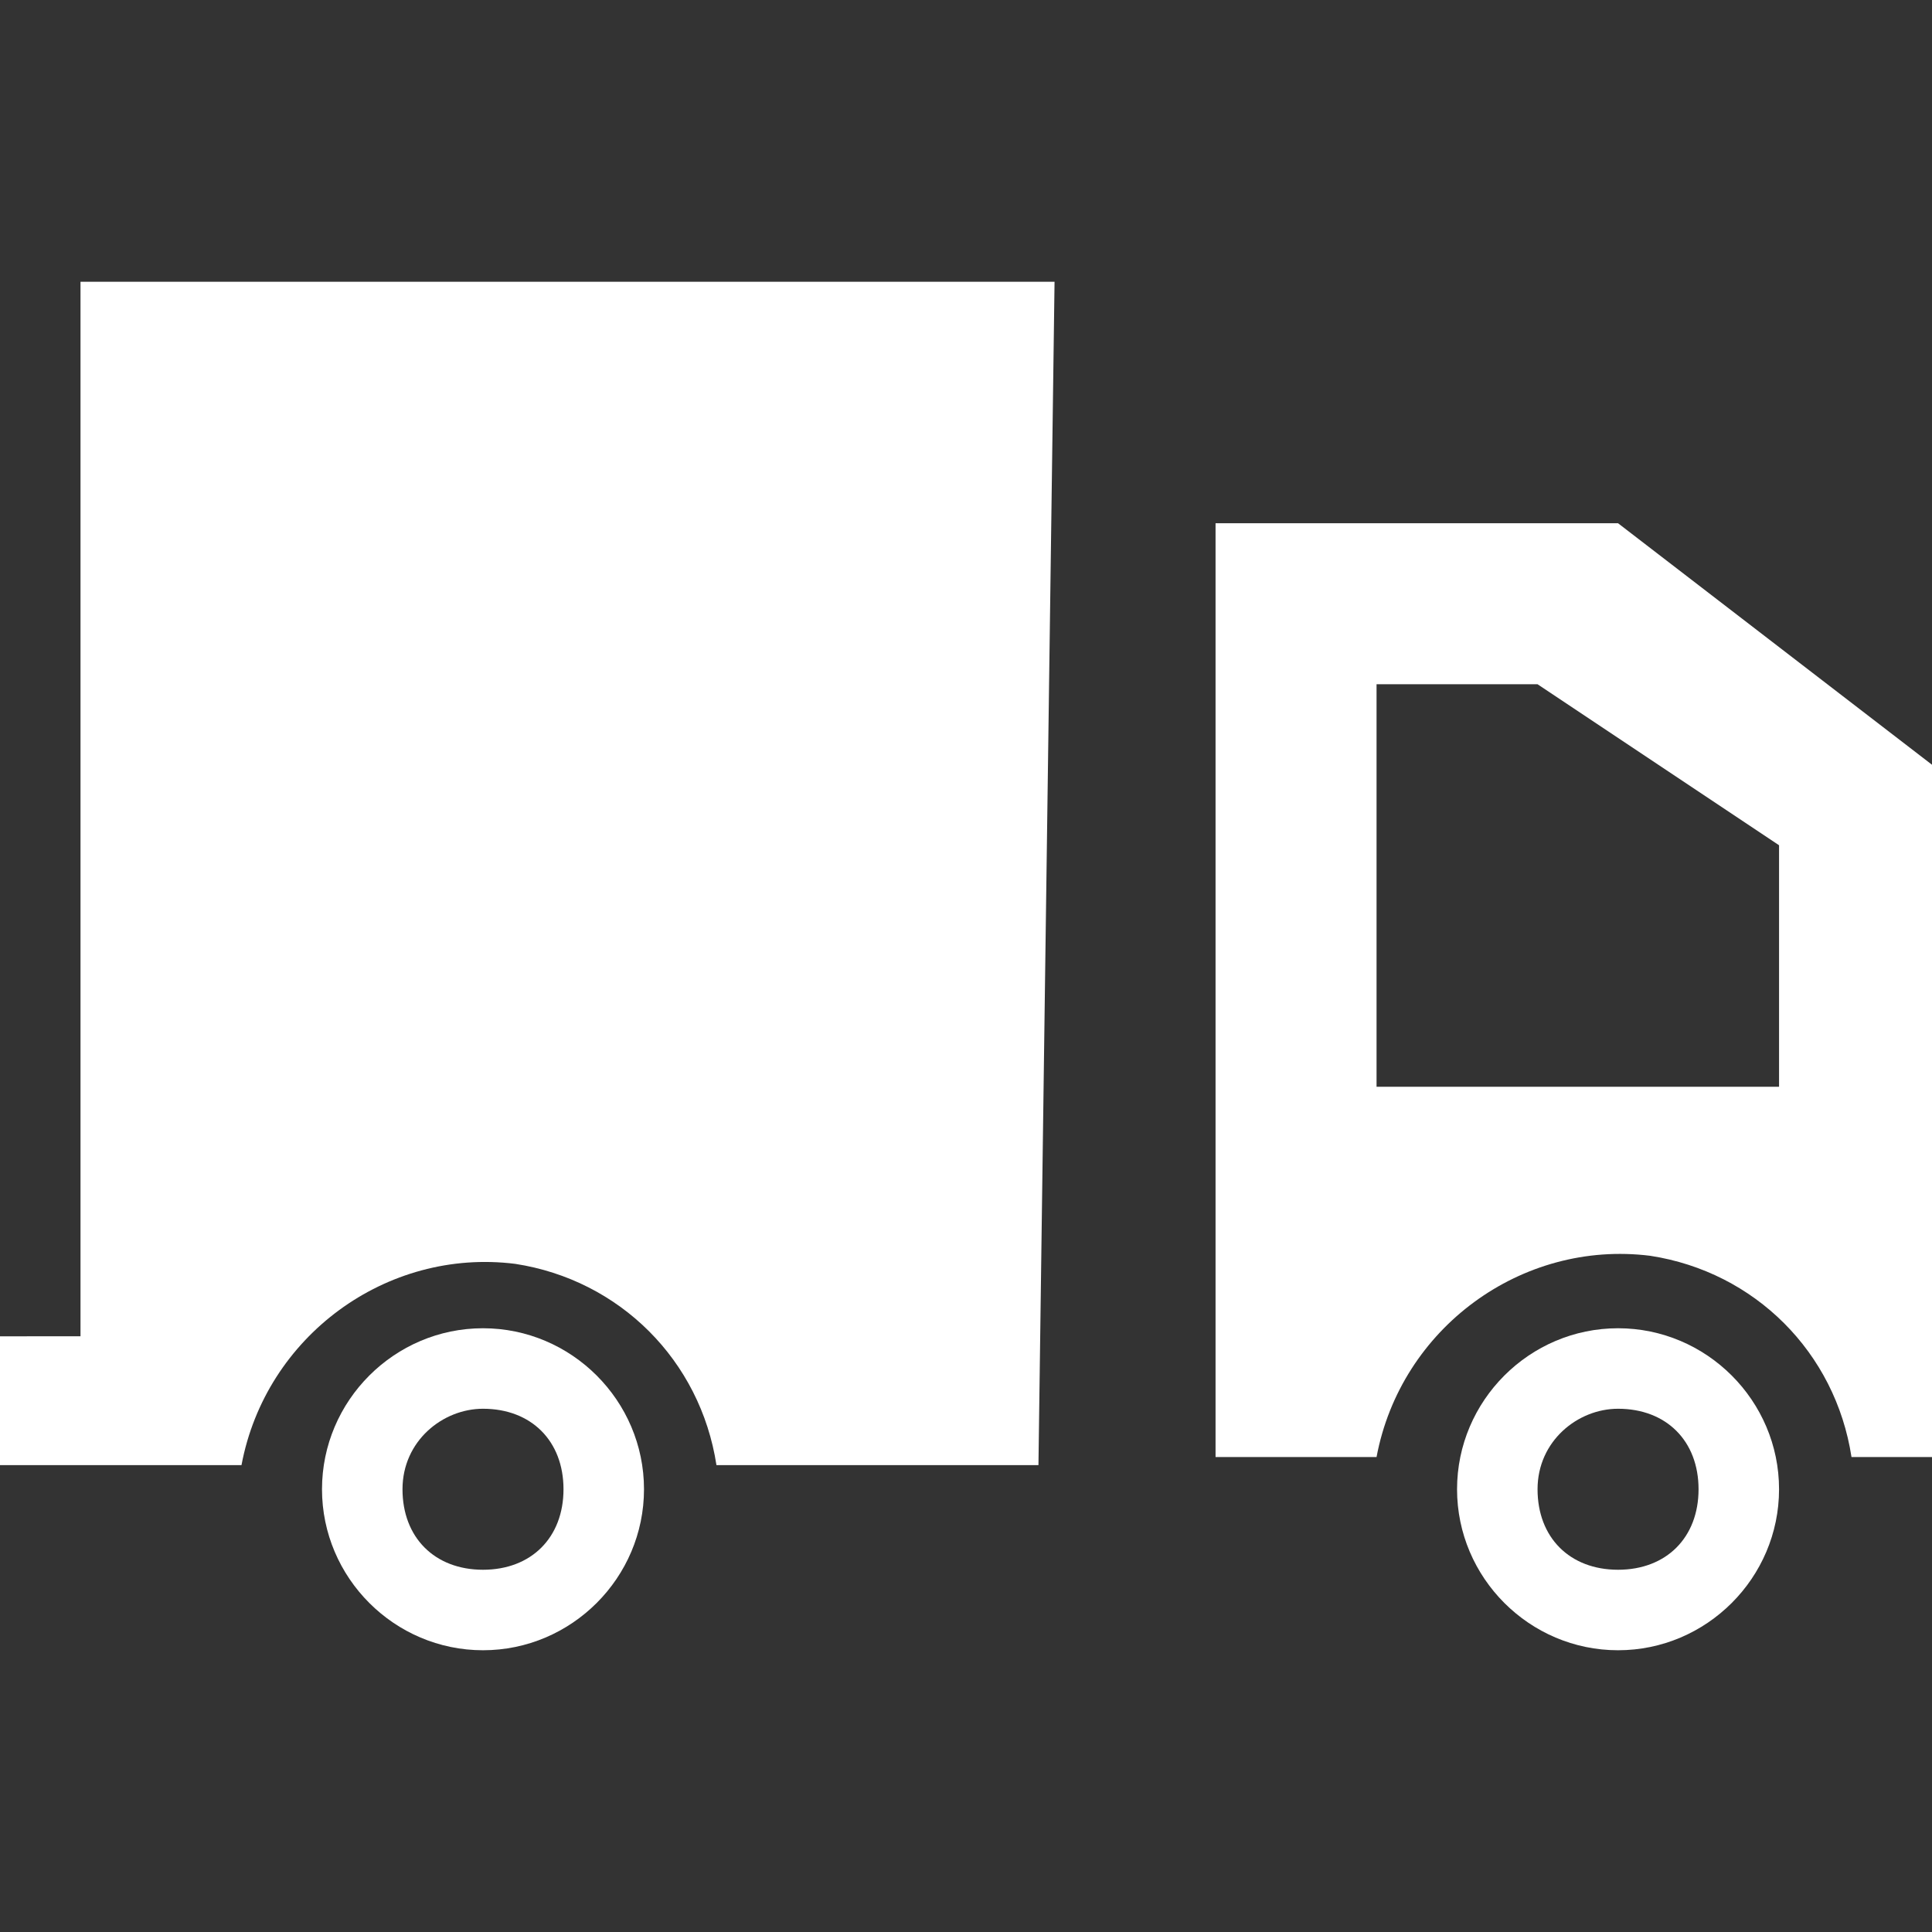<?xml version="1.0" encoding="utf-8"?>
<!-- Generator: Adobe Illustrator 25.1.0, SVG Export Plug-In . SVG Version: 6.00 Build 0)  -->
<svg version="1.1" id="Layer_1" xmlns="http://www.w3.org/2000/svg" xmlns:xlink="http://www.w3.org/1999/xlink" x="0px" y="0px"
	 viewBox="0 0 24 24" style="enable-background:new 0 0 24 24;" xml:space="preserve">
<rect x="0" y="0" width="24" height="24" fill="#333333" stroke="none"/>
<style type="text/css">
	.st0{fill:#FFFFFF;}
</style>
<g>
	<path class="st0" d="M6,17.5c0.6,0,1,0.4,1,1s-0.4,1-1,1s-1-0.4-1-1S5.5,17.5,6,17.5 M6,16.5c-1.1,0-2,0.9-2,2s0.9,2,2,2s2-0.9,2-2
		S7.1,16.5,6,16.5z"/>
	<path class="st0" d="M20.1,17.5c0.6,0,1,0.4,1,1s-0.4,1-1,1s-1-0.4-1-1S19.6,17.5,20.1,17.5 M20.1,16.5c-1.1,0-2,0.9-2,2s0.9,2,2,2
		s2-0.9,2-2S21.2,16.5,20.1,16.5z"/>
	<path class="st0" d="M13.1,3.5H1v13.1H0v1.6h3c0.3-1.6,1.8-2.7,3.4-2.5c1.3,0.2,2.3,1.2,2.5,2.5h4L13.1,3.5z"/>
	<path class="st0" d="M20.1,6.5h-5v11.6h2c0.3-1.6,1.8-2.7,3.4-2.5c1.3,0.2,2.3,1.2,2.5,2.5h1V9.5L20.1,6.5z M22.1,13.5h-5v-5h2l3,2
		V13.5z"/>
</g>
</svg>
